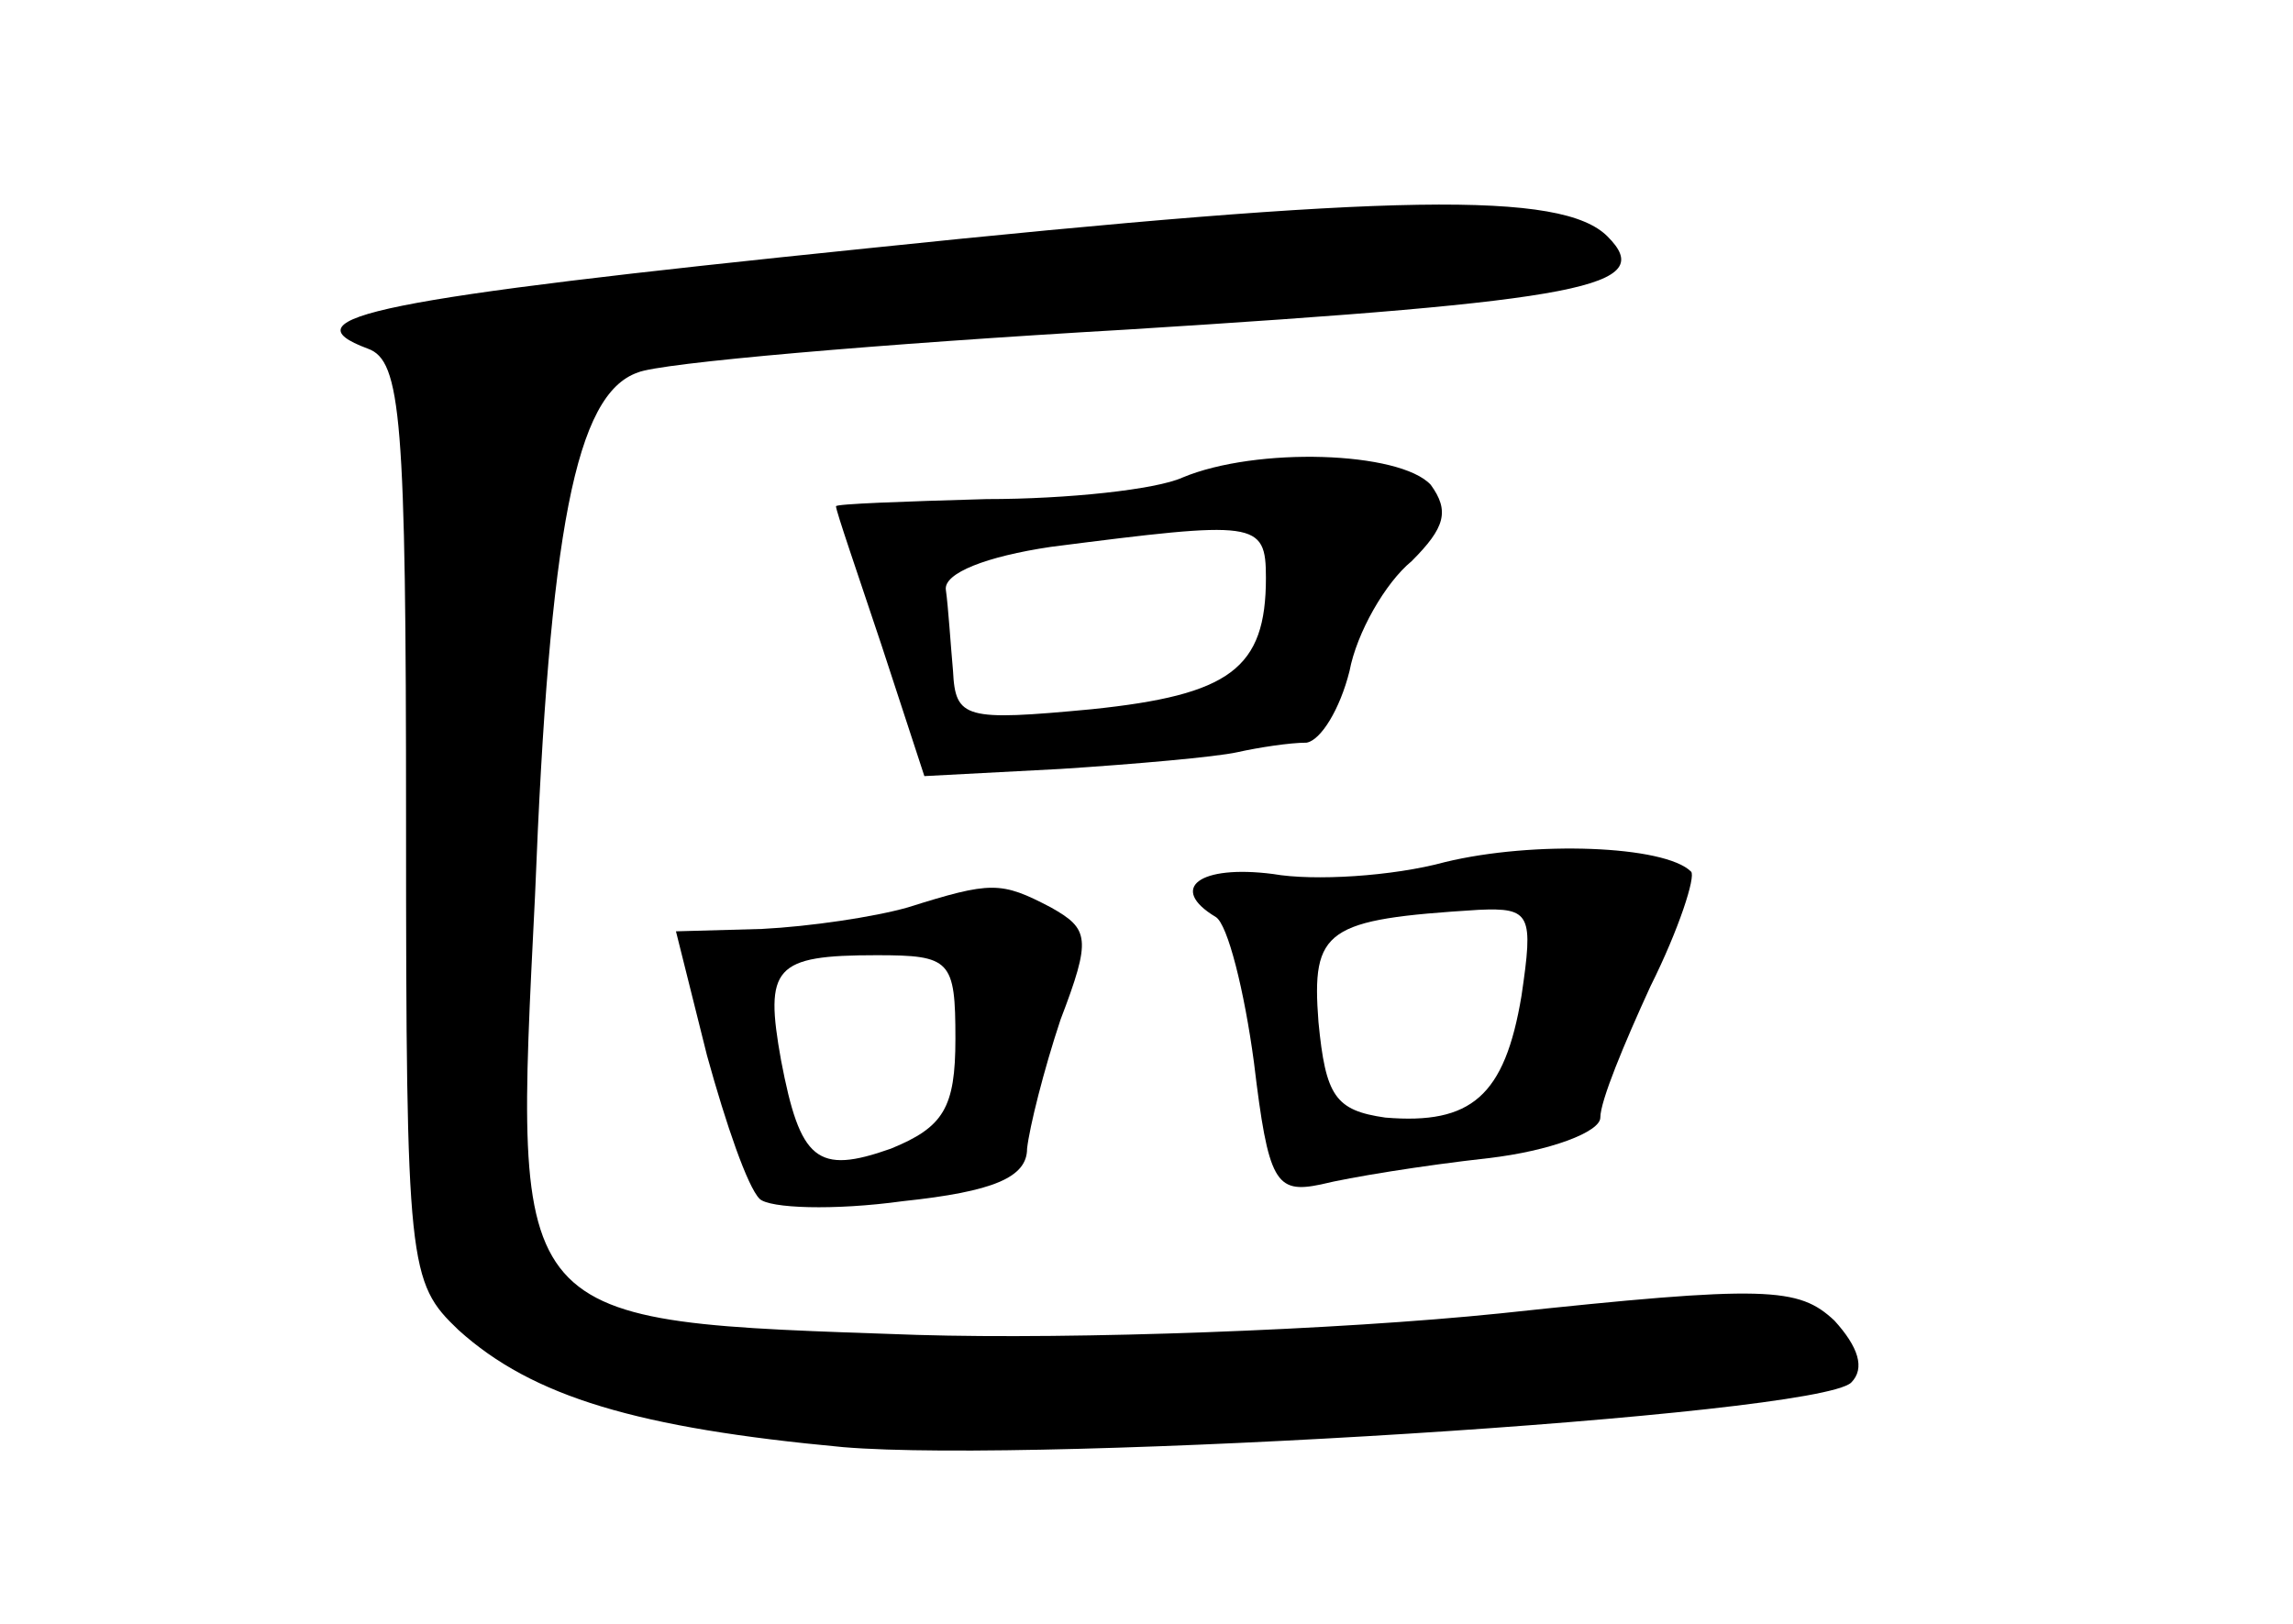 <?xml version="1.0" standalone="no"?>
<!DOCTYPE svg PUBLIC "-//W3C//DTD SVG 20010904//EN"
 "http://www.w3.org/TR/2001/REC-SVG-20010904/DTD/svg10.dtd">
<svg version="1.0" xmlns="http://www.w3.org/2000/svg"
 width="96pt" height="68pt" viewBox="0 0 96 68"
 preserveAspectRatio="xMidYMid meet">
<g transform="translate(0,68) scale(0.1,-0.1)"
fill="#000000" stroke="none">
<path d="M363 576 c-205 -21 -244 -29 -209 -42 14 -5 16 -29 16 -198 0 -187 1
-193 22 -213 31 -28 75 -41 161 -49 83 -7 407 13 422 27 6 6 3 15 -7 26 -15
14 -28 15 -140 3 -68 -7 -178 -11 -244 -9 -172 6 -169 2 -160 184 6 153 17
210 43 219 9 4 101 12 205 18 192 12 222 18 201 39 -19 19 -89 18 -310 -5z"/>
<path d="M495 480 c-11 -5 -48 -9 -82 -9 -35 -1 -63 -2 -63 -3 0 -2 9 -28 19
-58 l18 -55 57 3 c31 2 65 5 74 7 9 2 22 4 29 4 6 1 14 14 18 30 3 16 15 37
26 46 14 14 16 21 8 32 -13 14 -73 16 -104 3z m35 -42 c0 -38 -15 -49 -73 -55
-53 -5 -57 -4 -58 16 -1 11 -2 27 -3 34 -1 7 17 14 44 18 86 11 90 11 90 -13z"/>
<path d="M605 319 c-22 -6 -55 -8 -72 -5 -31 4 -44 -6 -24 -18 5 -3 12 -31 16
-61 6 -50 9 -55 28 -51 12 3 43 8 70 11 26 3 47 11 47 17 0 7 10 31 21 55 12
24 19 46 17 48 -11 11 -66 13 -103 4z m32 -56 c-7 -42 -21 -54 -57 -51 -21 3
-25 9 -28 40 -3 39 3 43 67 47 22 1 23 -2 18 -36z"/>
<path d="M380 300 c-14 -4 -41 -8 -61 -9 l-36 -1 13 -52 c8 -29 17 -55 22 -60
4 -4 31 -5 60 -1 38 4 52 10 52 22 1 9 7 33 14 54 13 34 12 38 -4 47 -21 11
-25 11 -60 0z m20 -55 c0 -29 -5 -37 -27 -46 -31 -11 -38 -5 -46 37 -7 39 -3
44 40 44 31 0 33 -2 33 -35z"/>
</g>
</svg>
